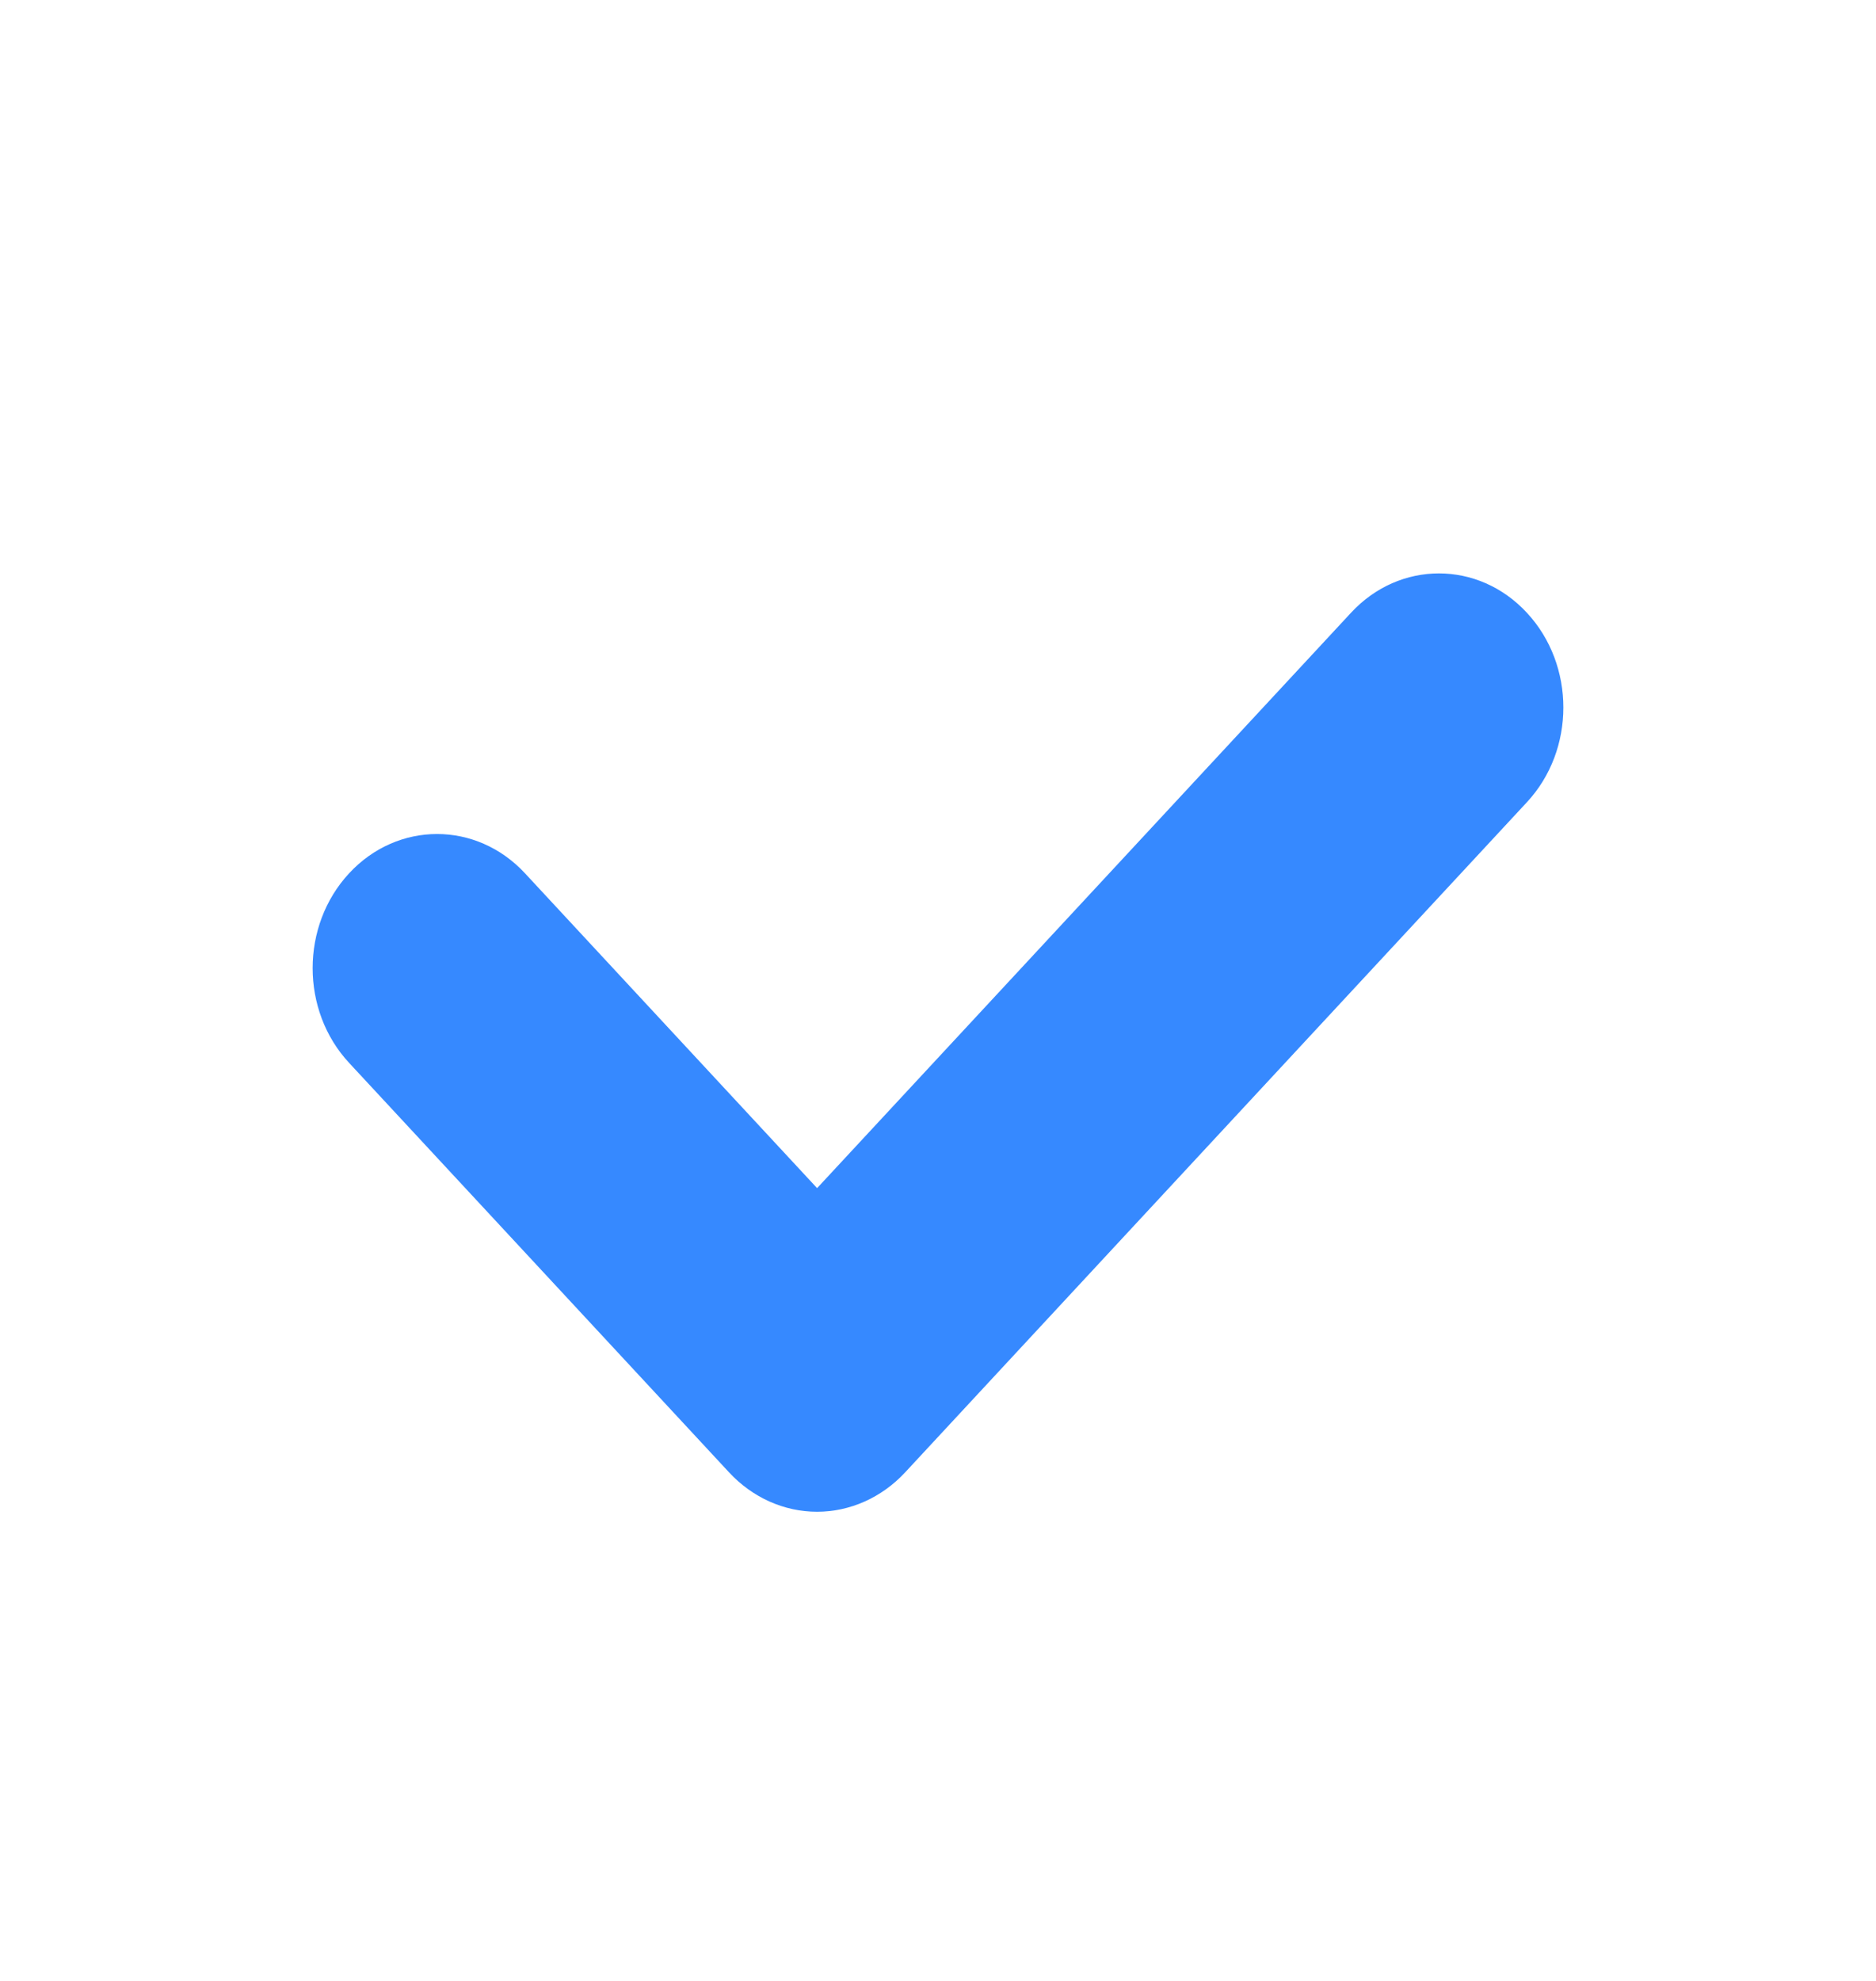 <svg width="18" height="19" viewBox="0 0 18 19" fill="none" xmlns="http://www.w3.org/2000/svg">
<path fill-rule="evenodd" clip-rule="evenodd" d="M14.65 5.877C15.117 6.379 15.117 7.193 14.65 7.695L8.684 14.123C8.46 14.364 8.156 14.5 7.84 14.5C7.523 14.5 7.22 14.364 6.996 14.123L3.35 10.195C2.883 9.693 2.883 8.879 3.35 8.376C3.816 7.874 4.571 7.874 5.037 8.376L7.84 11.396L12.963 5.877C13.429 5.374 14.184 5.374 14.65 5.877Z" fill="#3689FF"/>
</svg>
